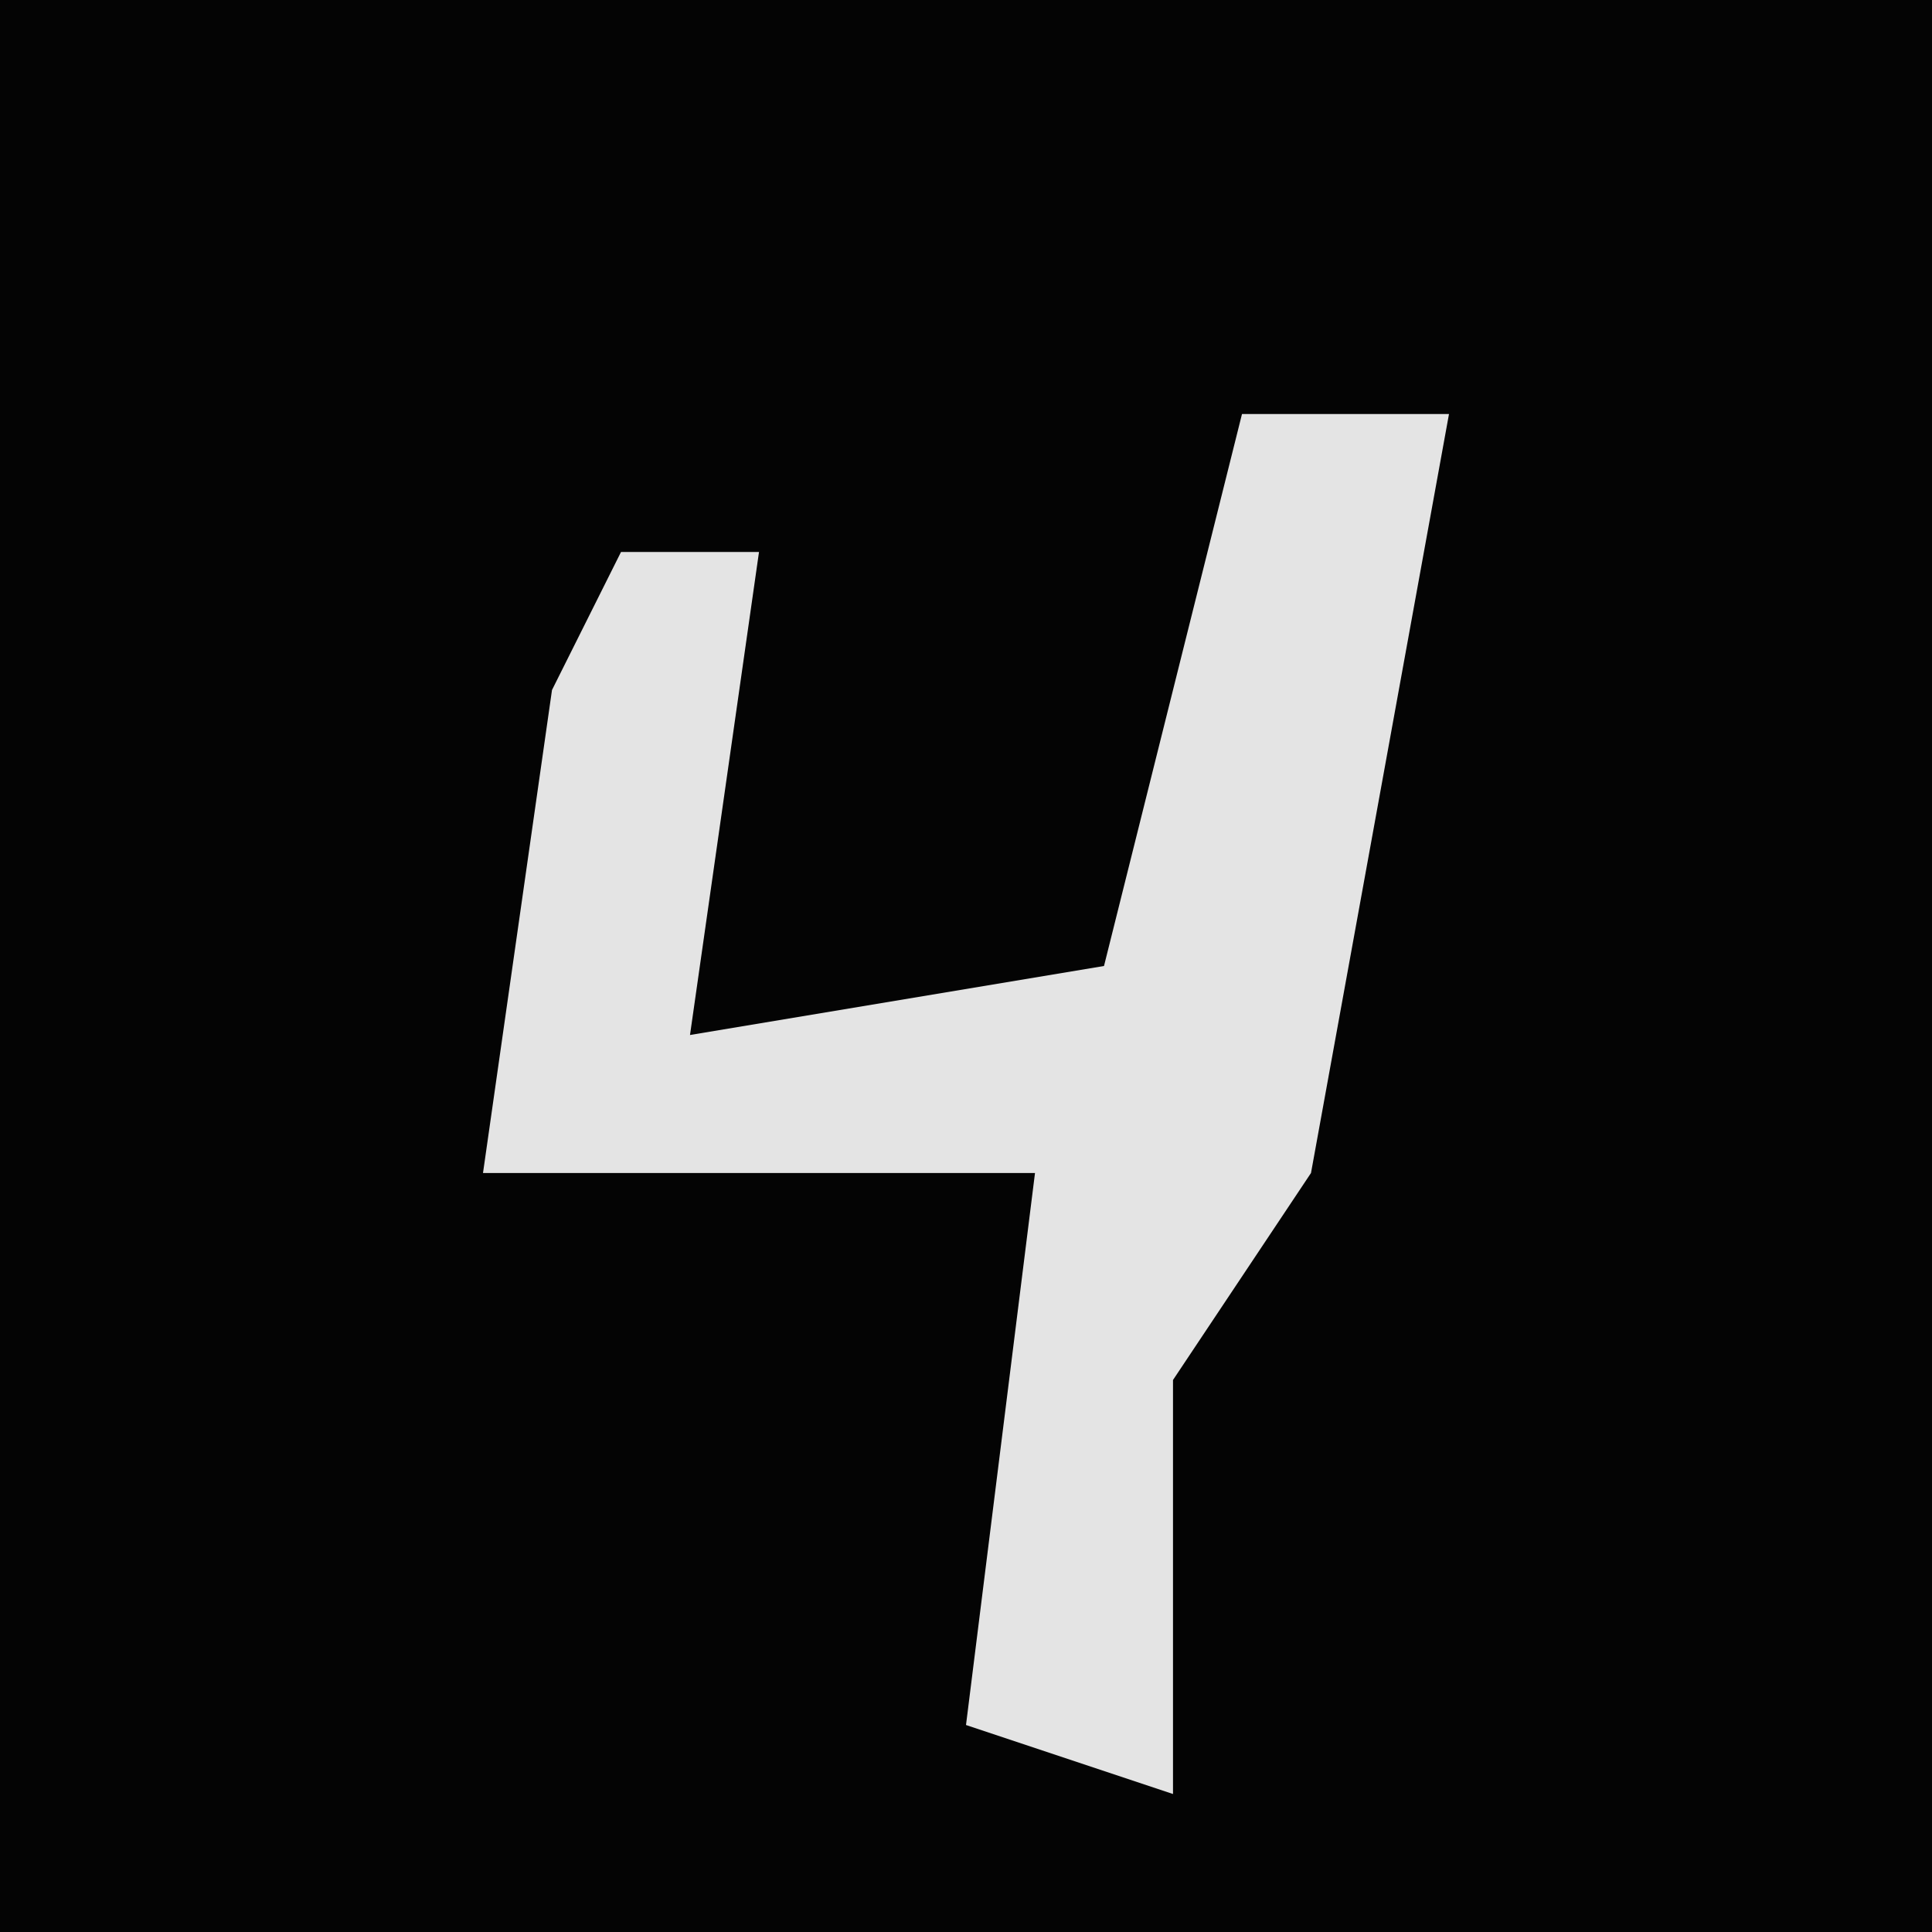 <?xml version="1.0" encoding="UTF-8"?>
<svg version="1.1" xmlns="http://www.w3.org/2000/svg" width="28" height="28">
<path d="M0,0 L28,0 L28,28 L0,28 Z " fill="#040404" transform="translate(0,0)"/>
<path d="M0,0 L3,0 L1,11 L-1,14 L-1,20 L-4,19 L-3,11 L-11,11 L-10,4 L-9,2 L-7,2 L-8,9 L-2,8 Z " fill="#E4E4E4" transform="translate(18,6)"/>
</svg>

